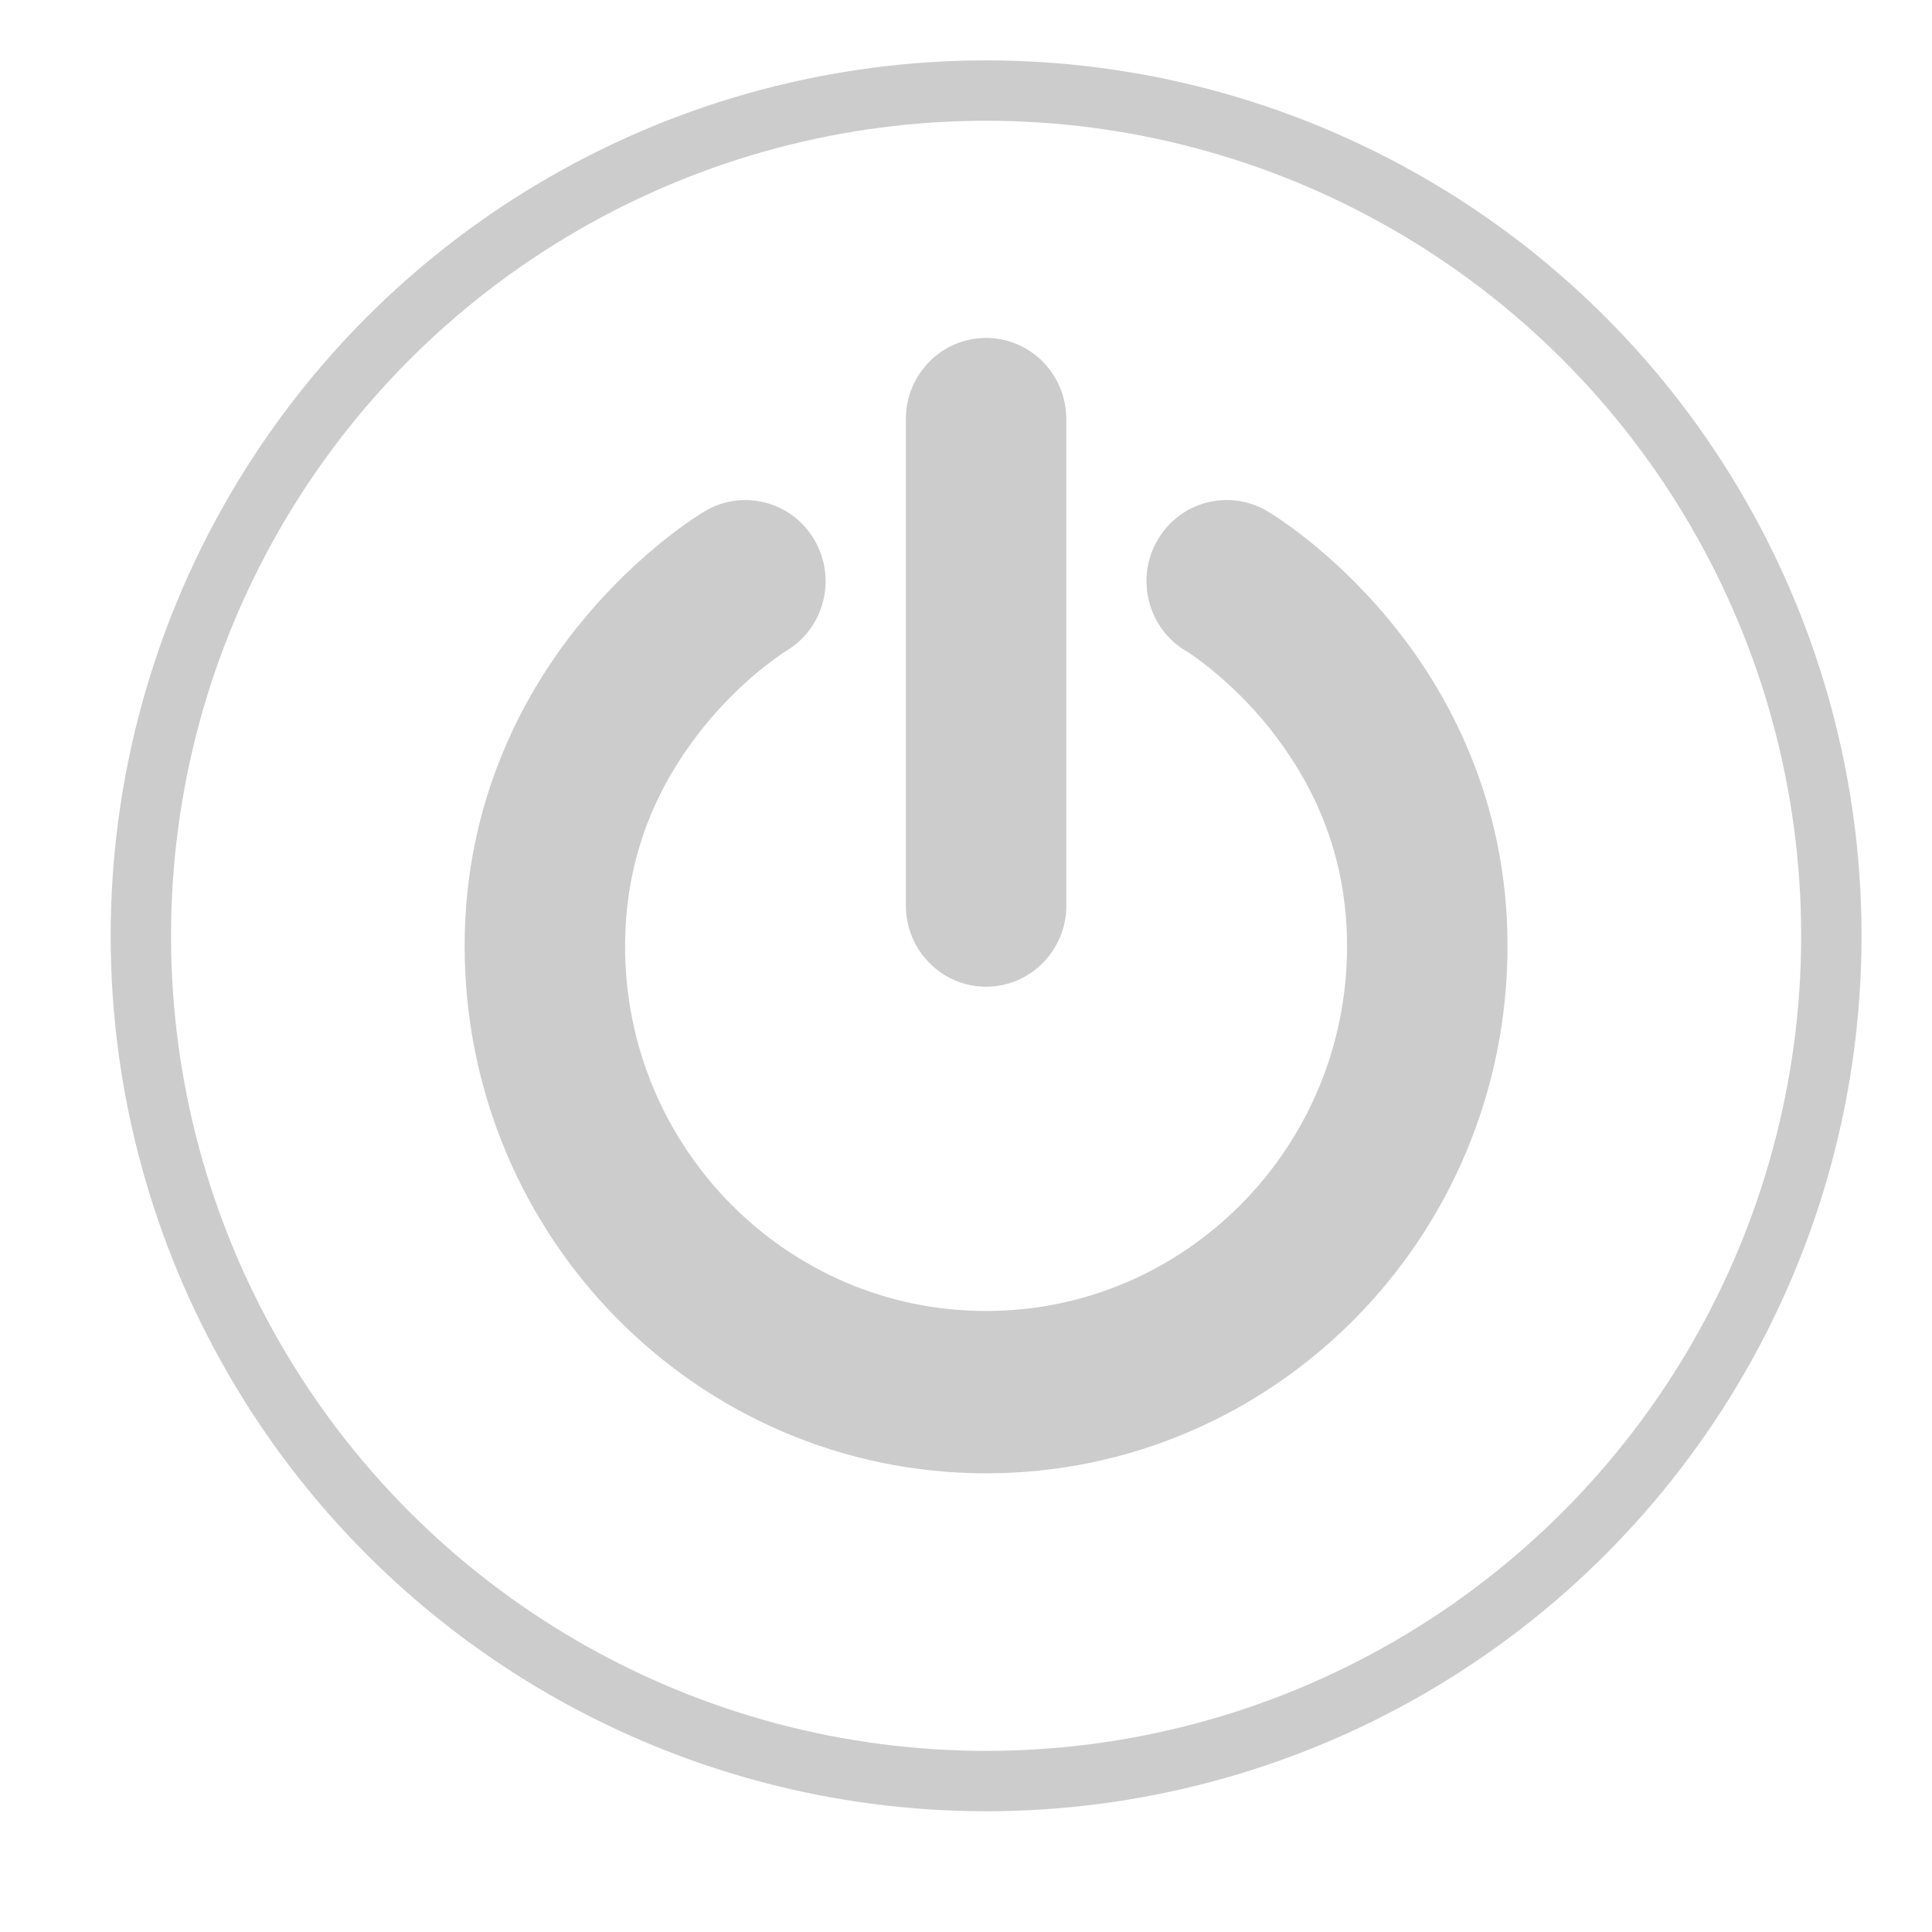 <?xml version="1.0" encoding="utf-8"?>
<!-- Generator: Adobe Illustrator 16.2.1, SVG Export Plug-In . SVG Version: 6.00 Build 0)  -->
<!DOCTYPE svg PUBLIC "-//W3C//DTD SVG 1.1//EN" "http://www.w3.org/Graphics/SVG/1.1/DTD/svg11.dtd">
<svg version="1.1" id="Layer_1" xmlns="http://www.w3.org/2000/svg" xmlns:xlink="http://www.w3.org/1999/xlink" x="0px" y="0px"
	 width="32px" height="32px" viewBox="0 0 32 32" enable-background="new 0 0 32 32" xml:space="preserve">
<circle fill="none" stroke="#CCCCCC" stroke-miterlimit="10" cx="16.333" cy="15.5" r="14"/>
<path fill="#CCCCCC" d="M7.696,15.672c-0.003-2.421,1.001-4.252,1.971-5.415l0,0c0.975-1.172,1.922-1.737,2.007-1.79l0,0
	c0.634-0.375,1.448-0.16,1.818,0.48l0,0c0.37,0.638,0.16,1.457-0.468,1.833l0,0v0c0,0,0,0-0.002,0.001l0,0
	c-0.002,0.001-0.004,0.002-0.008,0.005l0,0c-0.013,0.008-0.037,0.023-0.069,0.046l0,0c-0.066,0.044-0.168,0.118-0.295,0.218l0,0
	c-0.254,0.202-0.603,0.516-0.946,0.93l0,0c-0.69,0.84-1.348,2.031-1.351,3.689l0,0c0,1.672,0.667,3.175,1.751,4.274l0,0
	c1.087,1.096,2.574,1.771,4.228,1.771l0,0c1.653,0,3.141-0.675,4.228-1.771l0,0c1.085-1.099,1.751-2.602,1.752-4.274l0,0
	c-0.003-1.607-0.62-2.772-1.286-3.61l0,0c-0.635-0.793-1.312-1.236-1.381-1.277l0,0c0,0-0.001-0.001-0.002-0.001l0,0
	c-0.001,0-0.001-0.001-0.002-0.001l0,0c-0.001,0-0.002,0-0.002,0l0,0l0,0c-0.627-0.377-0.837-1.196-0.467-1.834l0,0
	c0.37-0.64,1.185-0.855,1.817-0.48l0,0c0.086,0.052,1.033,0.617,2.009,1.79l0,0c0.971,1.163,1.974,2.994,1.971,5.415l0,0
	c-0.001,4.822-3.867,8.73-8.637,8.732l0,0C11.564,24.401,7.697,20.493,7.696,15.672L7.696,15.672z"/>
<path fill="#CCCCCC" d="M15.004,15v-4.03V6.94c0-0.742,0.595-1.343,1.329-1.343l0,0c0.733,0,1.328,0.602,1.328,1.343l0,0v4.03V15
	h0.001c0,0.741-0.596,1.343-1.329,1.343l0,0C15.599,16.343,15.004,15.741,15.004,15L15.004,15z"/>
</svg>
